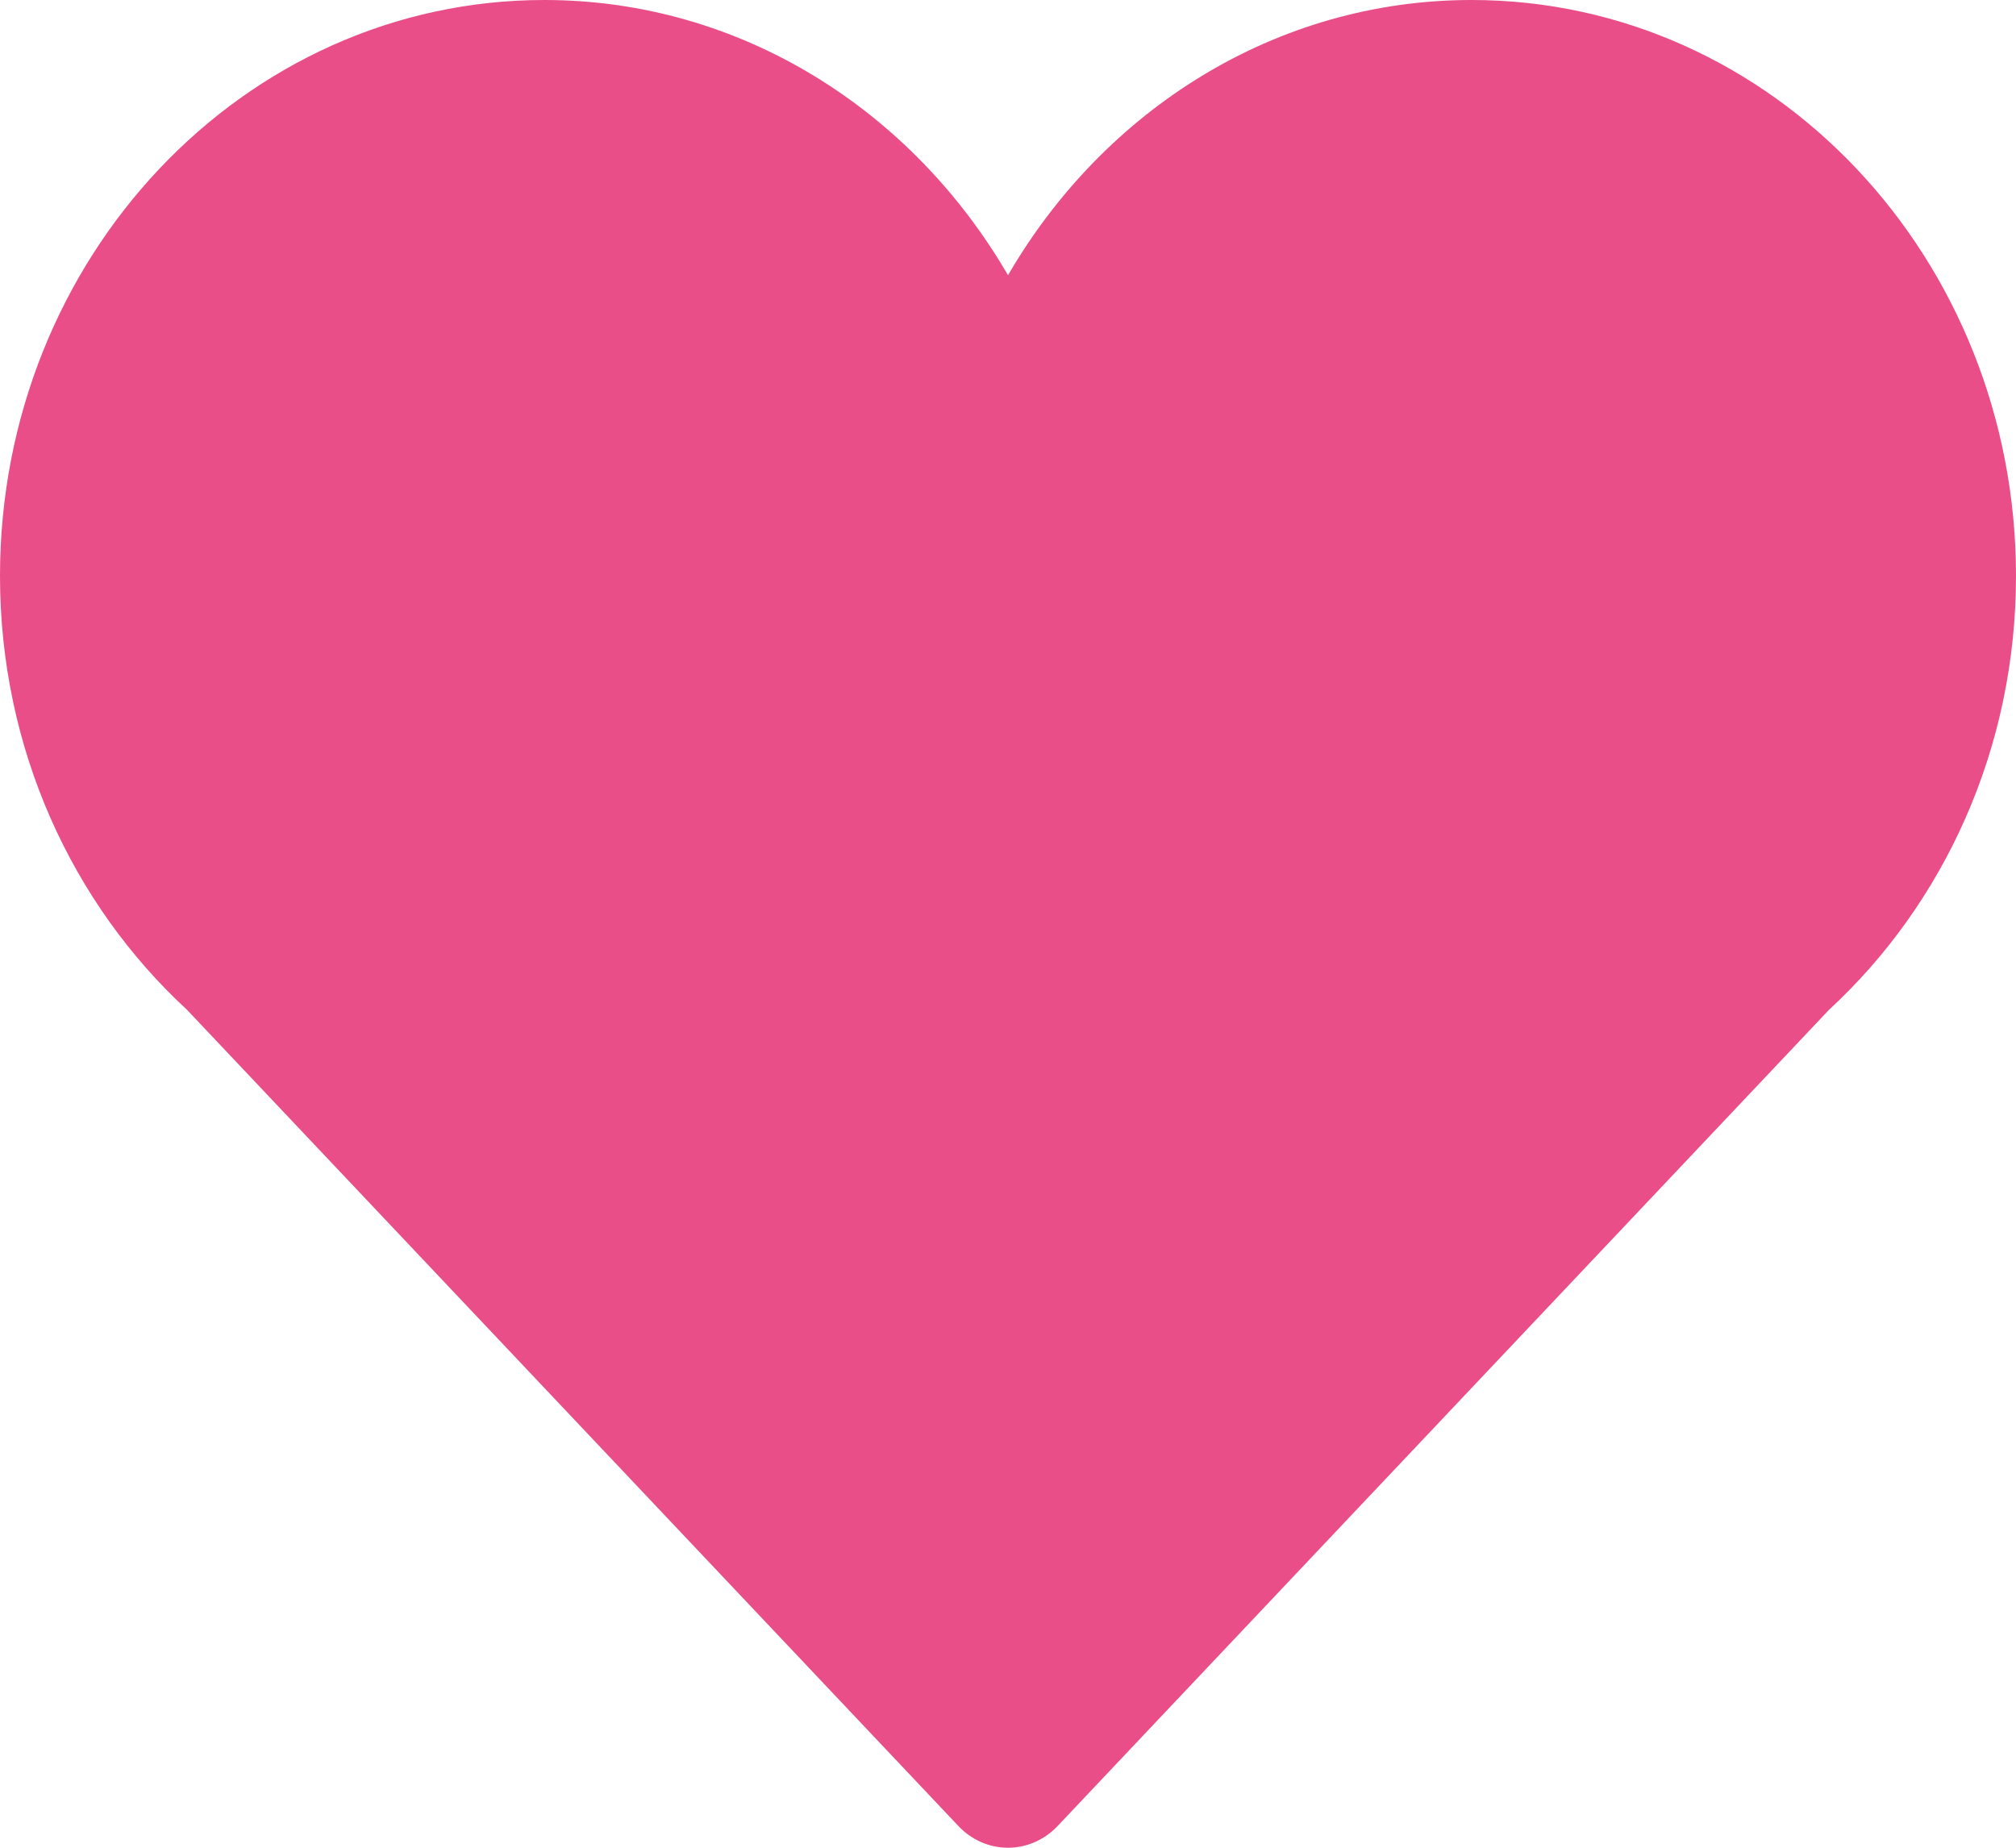 <svg width="24" height="22" viewBox="0 0 24 22" fill="none" xmlns="http://www.w3.org/2000/svg">
<path d="M24 6.858C24 3.071 21.098 0 17.519 0C15.181 0 13.14 1.314 12 3.277C10.86 1.314 8.818 0 6.48 0C2.901 0 5.36864e-07 3.071 1.19914e-06 6.858C1.55972e-06 8.921 0.864 10.766 2.225 12.022L11.409 21.741C11.565 21.907 11.778 22 12 22C12.222 22 12.434 21.907 12.591 21.741L21.775 12.022C23.136 10.766 24 8.921 24 6.858Z" fill="#E94E88"/>
</svg>
